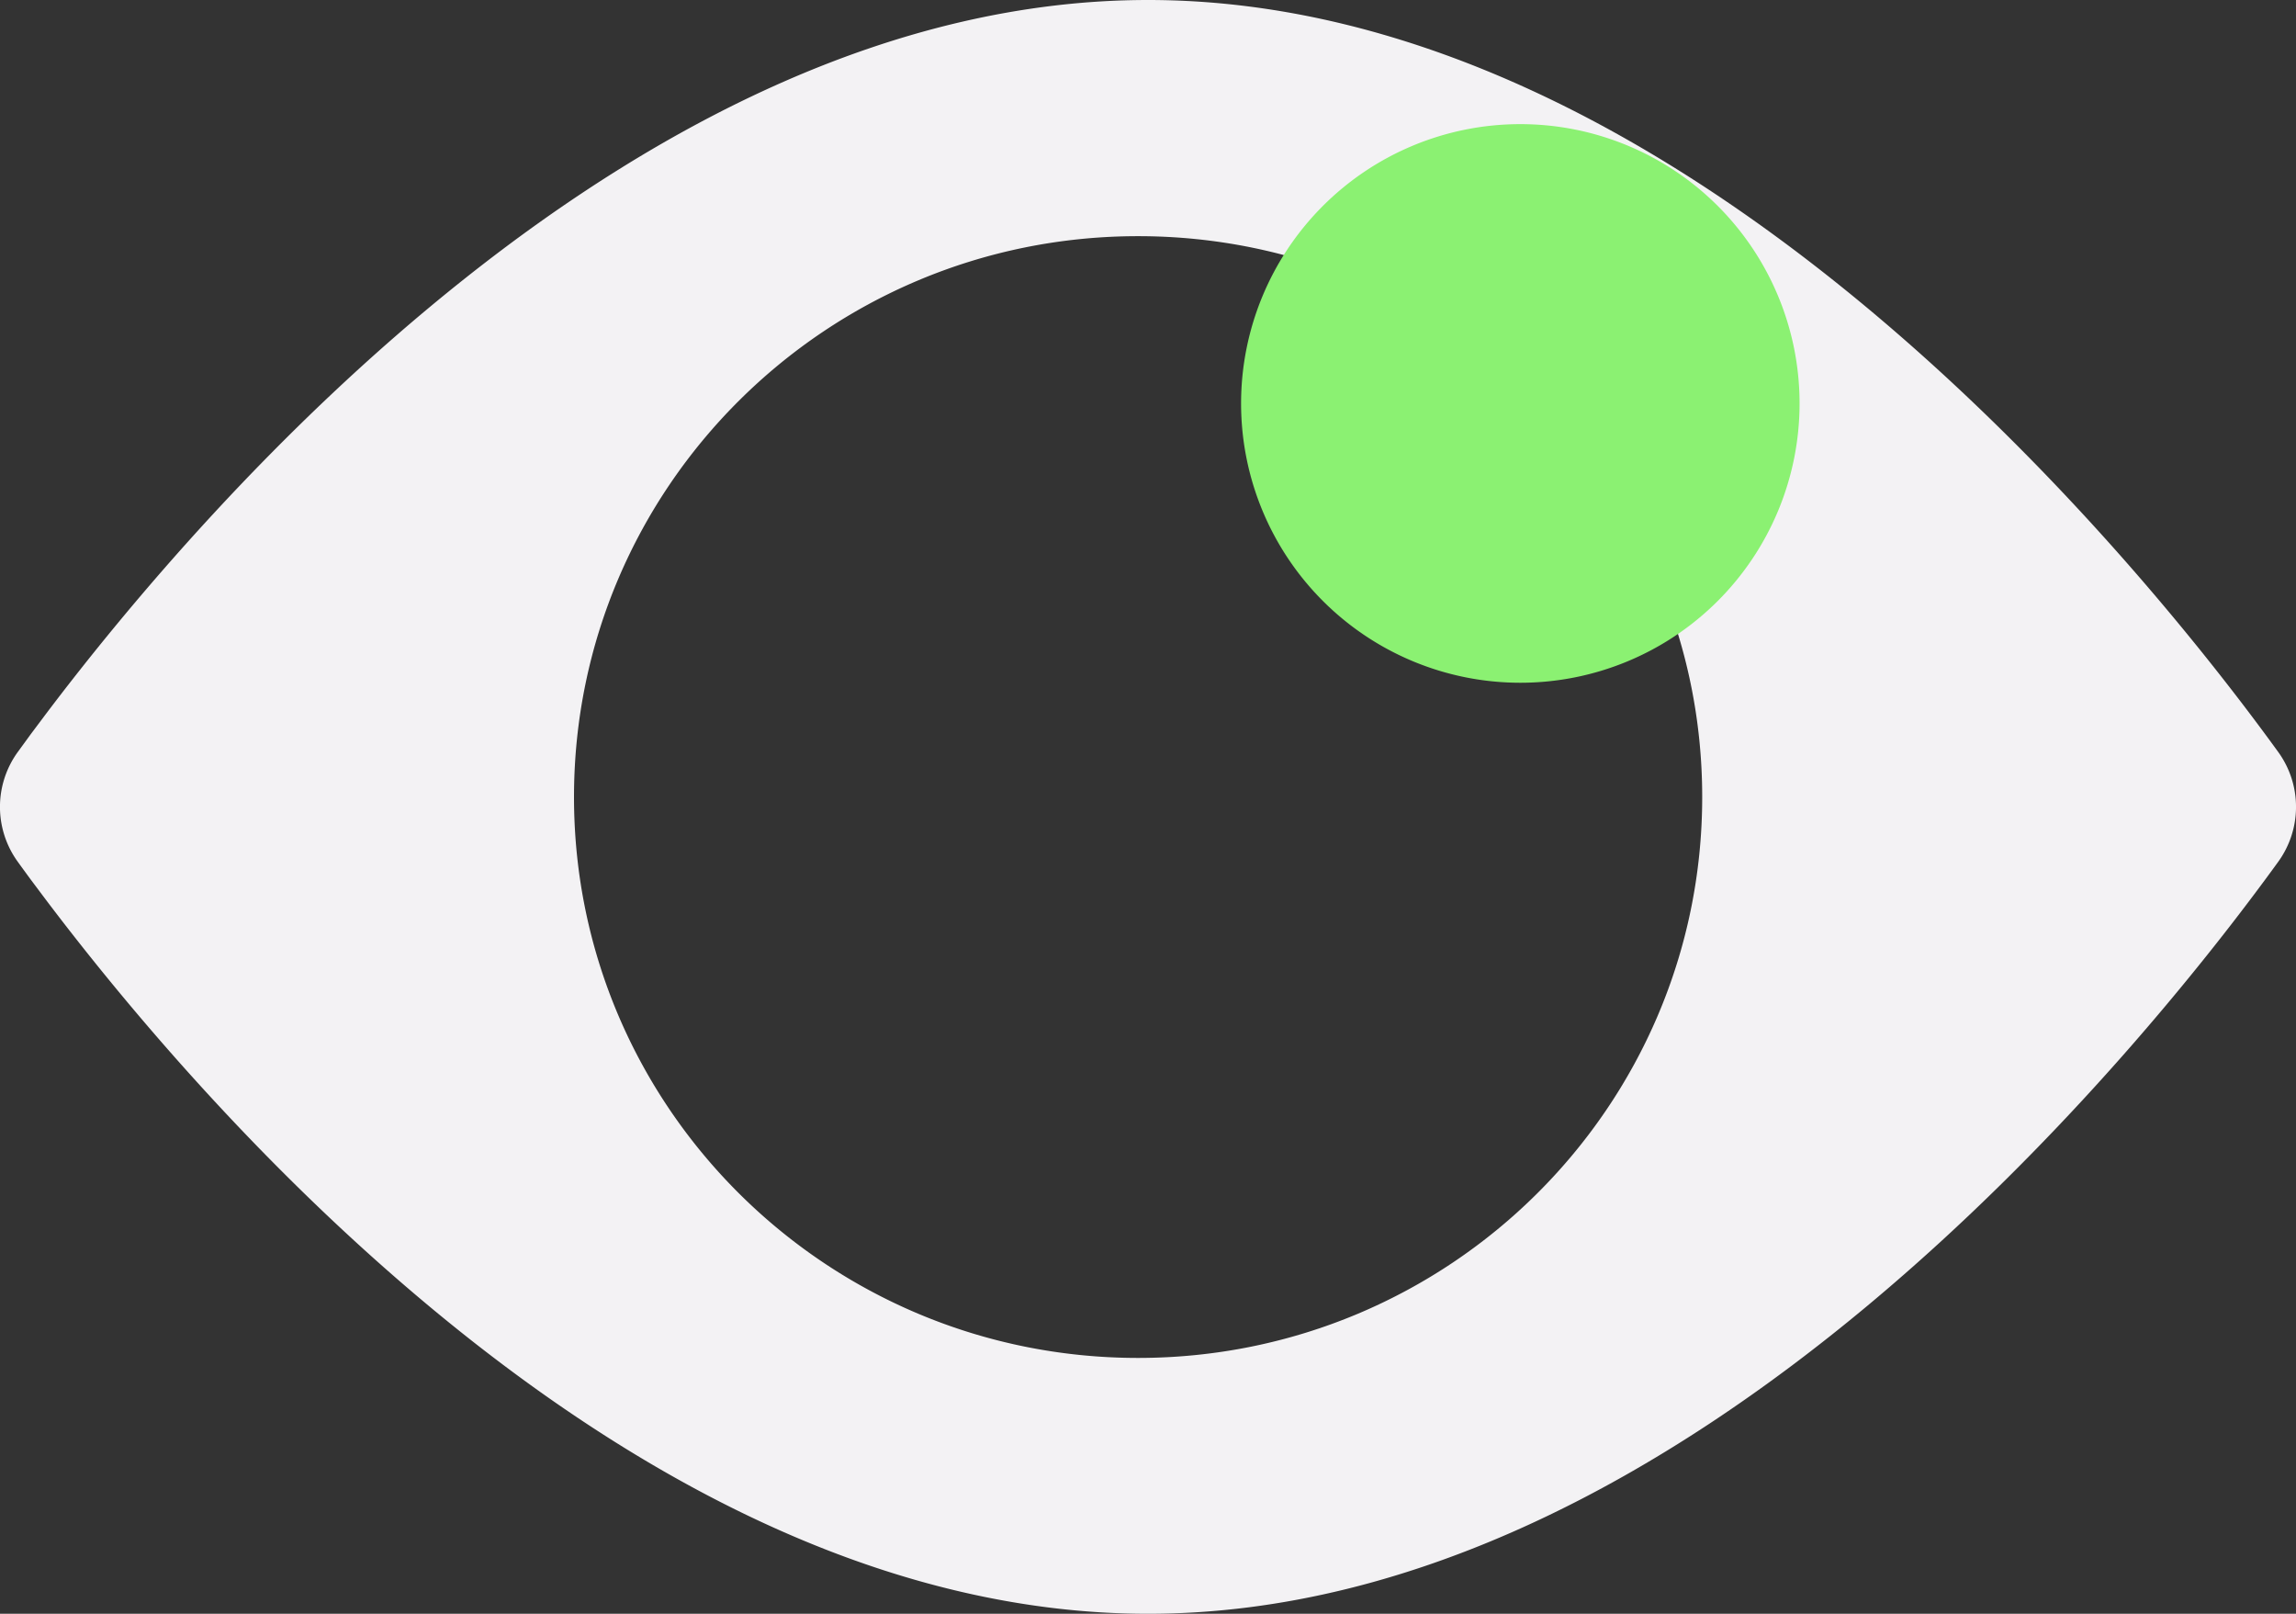 <svg width='37' height='26' xmlns='http://www.w3.org/2000/svg'>
						<rect width="100%" height="100%" fill="#333333" stroke="none"/>
						<g fill='none' fill-rule='evenodd'>
							<path
								d='M18.5 0c8.742 0 16.092 9.187 18.213 12.115.383.529.383 1.24 0 1.77C34.593 16.813 27.242 26 18.5 26 10.296 26 3.318 17.909.737 14.493l-.24-.32a36.227 36.227 0 01-.21-.288 1.506 1.506 0 010-1.77l.21-.288.24-.32C3.317 8.091 10.297 0 18.5 0zm-.16 3.805c-5.02 0-9.09 4.046-9.09 9.036 0 4.991 4.07 9.037 9.09 9.037 5.021 0 9.091-4.046 9.091-9.037 0-4.99-4.07-9.036-9.09-9.036z'
								fill='#F3F2F4'
							/>
							<path
								d='M29 6.5a4.5 4.5 0 11-9 0 4.5 4.5 0 019 0'
								fill='#8bf172'
							/>
						</g>
					</svg>